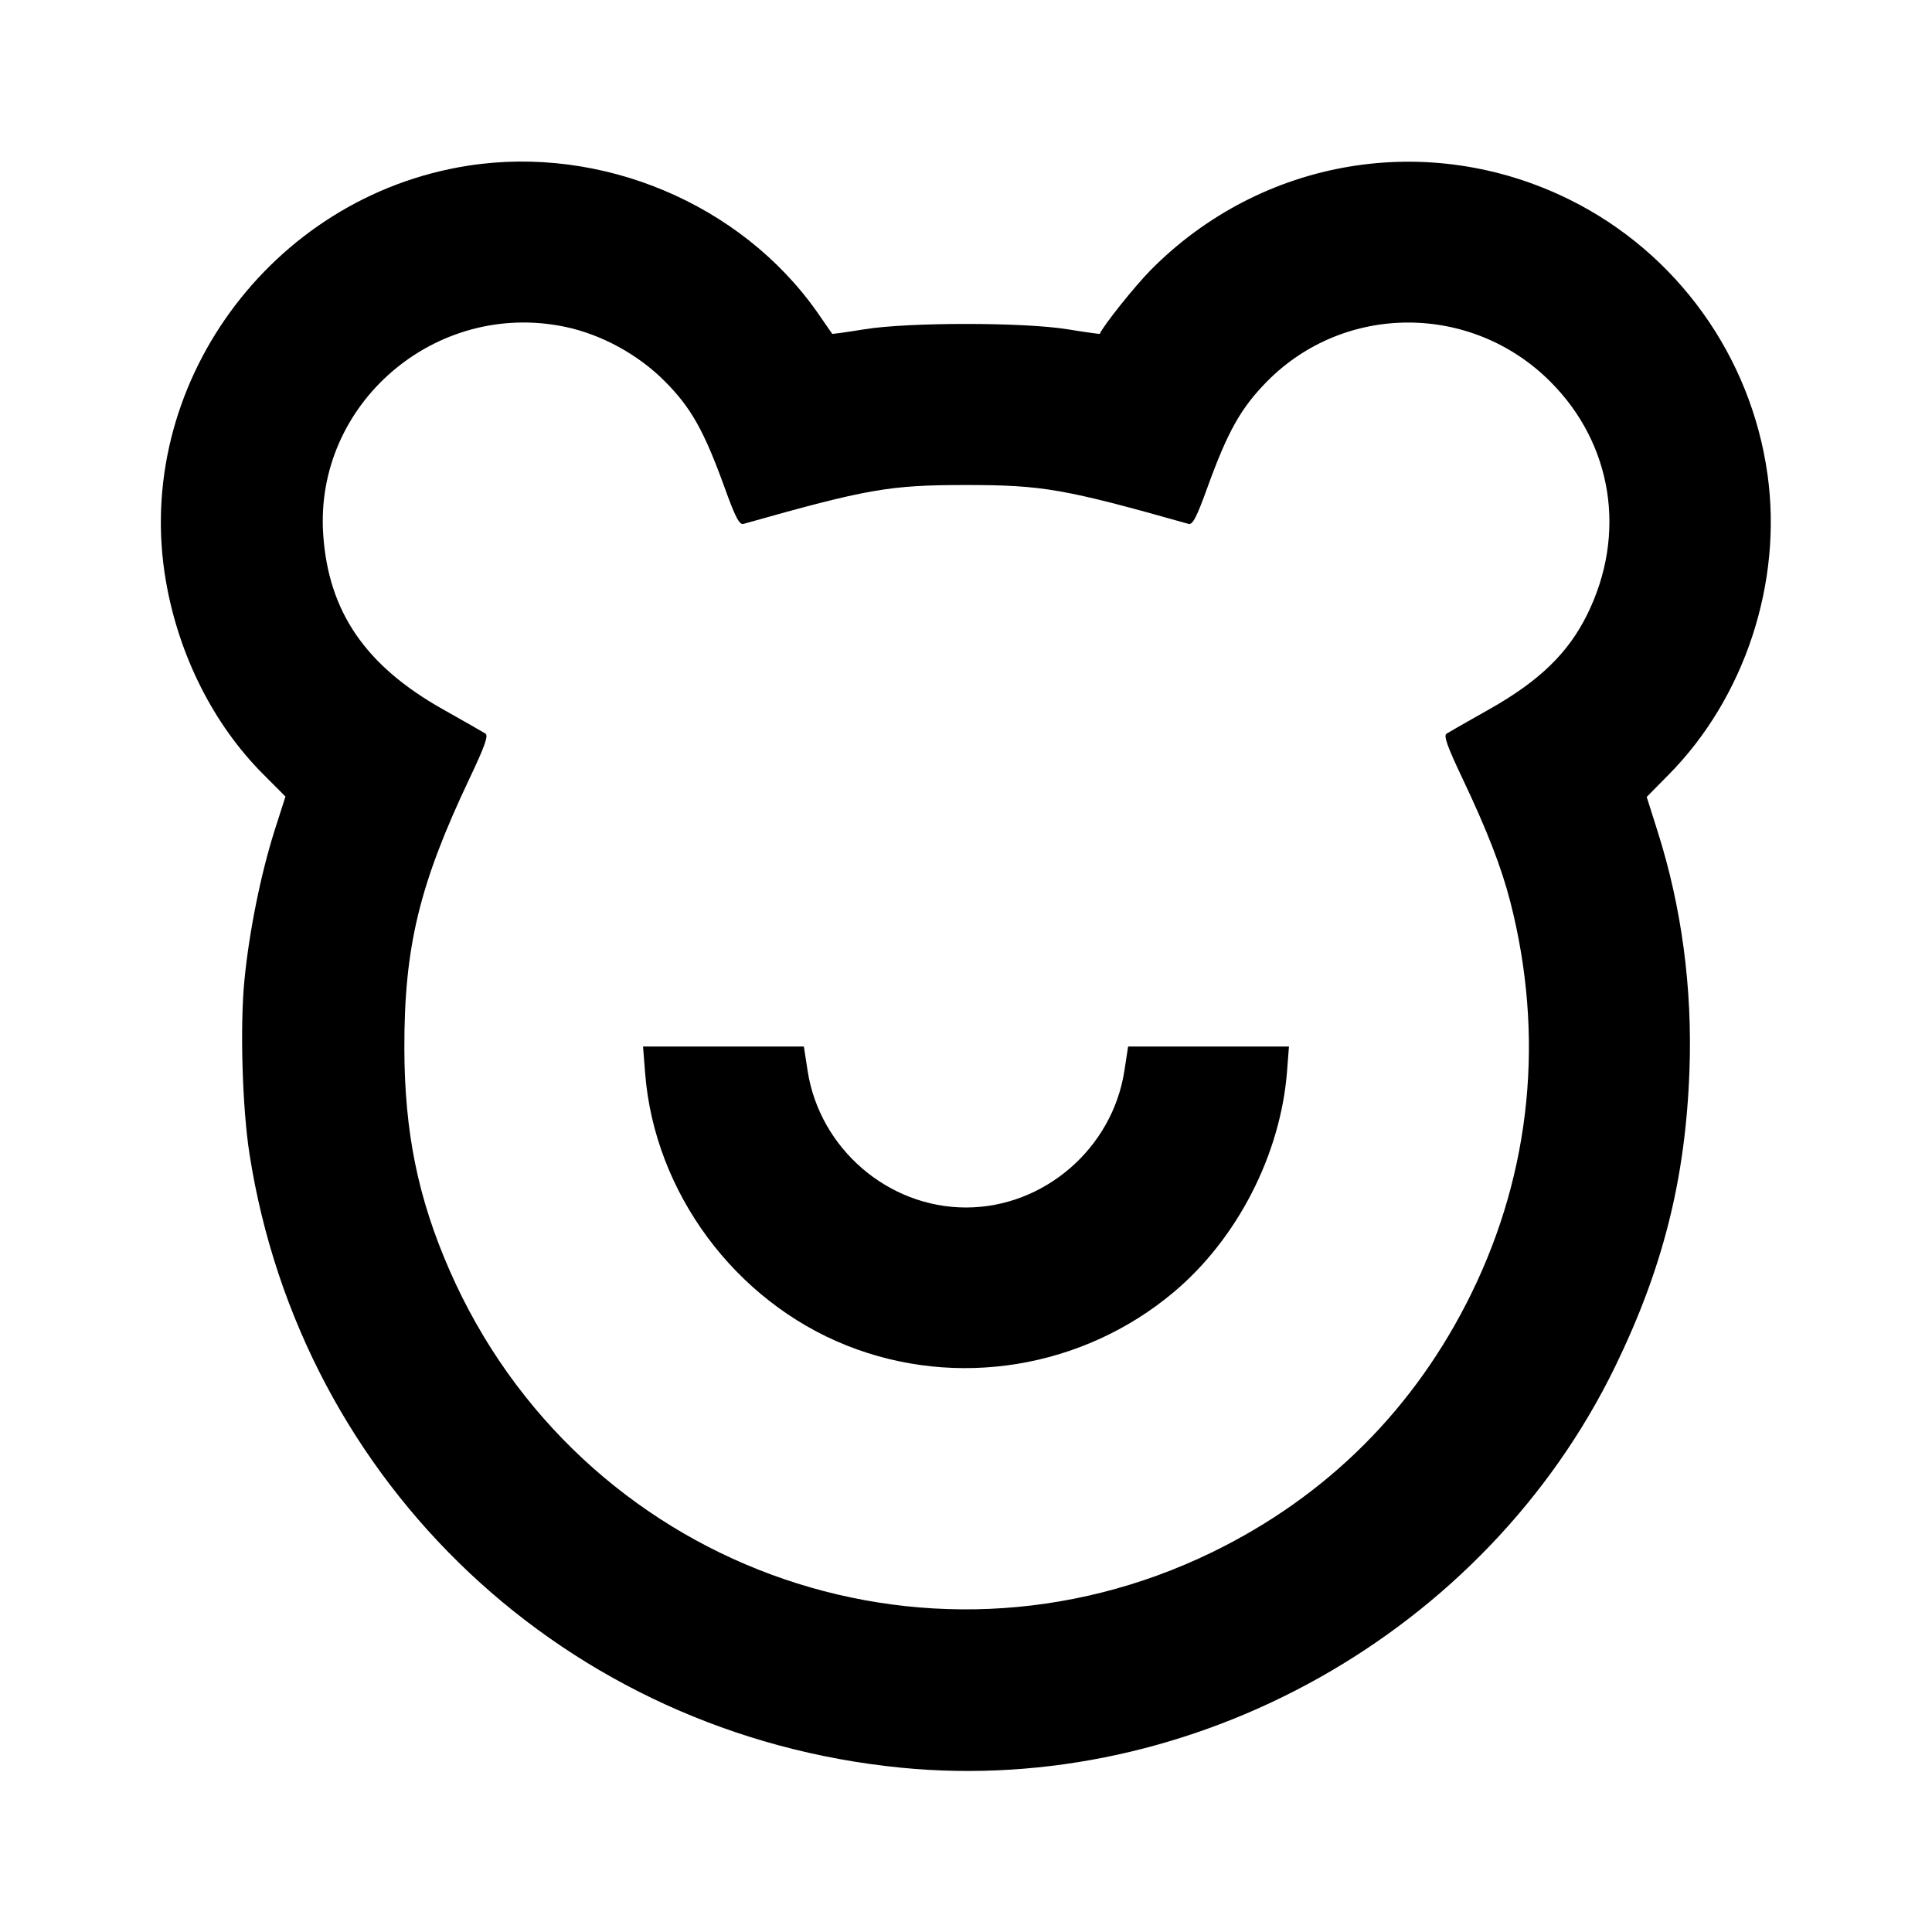 <svg viewBox="0 0 24 24" xmlns="http://www.w3.org/2000/svg"><path d="M5.816 2.058 C 3.358 2.440,1.640 4.804,2.062 7.225 C 2.223 8.147,2.654 9.001,3.269 9.617 L 3.546 9.895 3.411 10.317 C 3.239 10.860,3.095 11.573,3.036 12.180 C 2.980 12.753,3.010 13.770,3.100 14.340 C 3.744 18.450,7.038 21.550,11.194 21.959 C 14.828 22.317,18.454 20.281,20.062 16.980 C 20.659 15.754,20.938 14.643,20.987 13.300 C 21.025 12.276,20.890 11.264,20.589 10.320 L 20.456 9.900 20.732 9.620 C 21.674 8.665,22.144 7.238,21.957 5.897 C 21.752 4.422,20.830 3.140,19.500 2.481 C 17.750 1.614,15.674 1.962,14.296 3.353 C 14.099 3.552,13.704 4.046,13.662 4.147 C 13.660 4.151,13.479 4.126,13.259 4.090 C 12.710 4.002,11.290 4.002,10.741 4.090 C 10.521 4.126,10.340 4.151,10.338 4.147 C 10.336 4.143,10.253 4.023,10.153 3.880 C 9.205 2.530,7.471 1.801,5.816 2.058 M7.020 4.060 C 7.470 4.154,7.928 4.404,8.258 4.736 C 8.584 5.063,8.745 5.349,9.000 6.053 C 9.134 6.425,9.185 6.523,9.236 6.508 C 10.776 6.073,11.047 6.025,12.000 6.025 C 12.953 6.025,13.224 6.073,14.764 6.508 C 14.815 6.523,14.866 6.425,15.000 6.053 C 15.252 5.358,15.415 5.068,15.740 4.738 C 16.704 3.762,18.282 3.763,19.259 4.741 C 20.032 5.514,20.210 6.634,19.718 7.631 C 19.481 8.113,19.122 8.460,18.500 8.811 C 18.236 8.960,17.997 9.096,17.969 9.114 C 17.931 9.138,17.979 9.274,18.164 9.663 C 18.475 10.319,18.650 10.770,18.761 11.200 C 19.188 12.864,19.023 14.542,18.282 16.060 C 17.582 17.492,16.489 18.585,15.060 19.281 C 11.475 21.027,7.189 19.444,5.585 15.781 C 5.192 14.884,5.025 14.063,5.023 13.020 C 5.021 11.761,5.209 10.984,5.836 9.663 C 6.021 9.273,6.069 9.138,6.031 9.113 C 6.003 9.095,5.764 8.959,5.500 8.810 C 4.539 8.269,4.080 7.599,4.015 6.640 C 3.905 5.015,5.410 3.723,7.020 4.060 M8.014 13.330 C 8.129 14.811,9.129 16.162,10.520 16.715 C 11.882 17.257,13.450 17.001,14.580 16.052 C 15.370 15.389,15.907 14.343,15.988 13.310 L 16.012 13.000 15.013 13.000 L 14.014 13.000 13.967 13.305 C 13.817 14.268,12.968 15.000,12.000 15.000 C 11.032 15.000,10.183 14.268,10.033 13.305 L 9.986 13.000 8.987 13.000 L 7.988 13.000 8.014 13.330 " stroke="none" fill-rule="evenodd" fill="black"></path></svg>